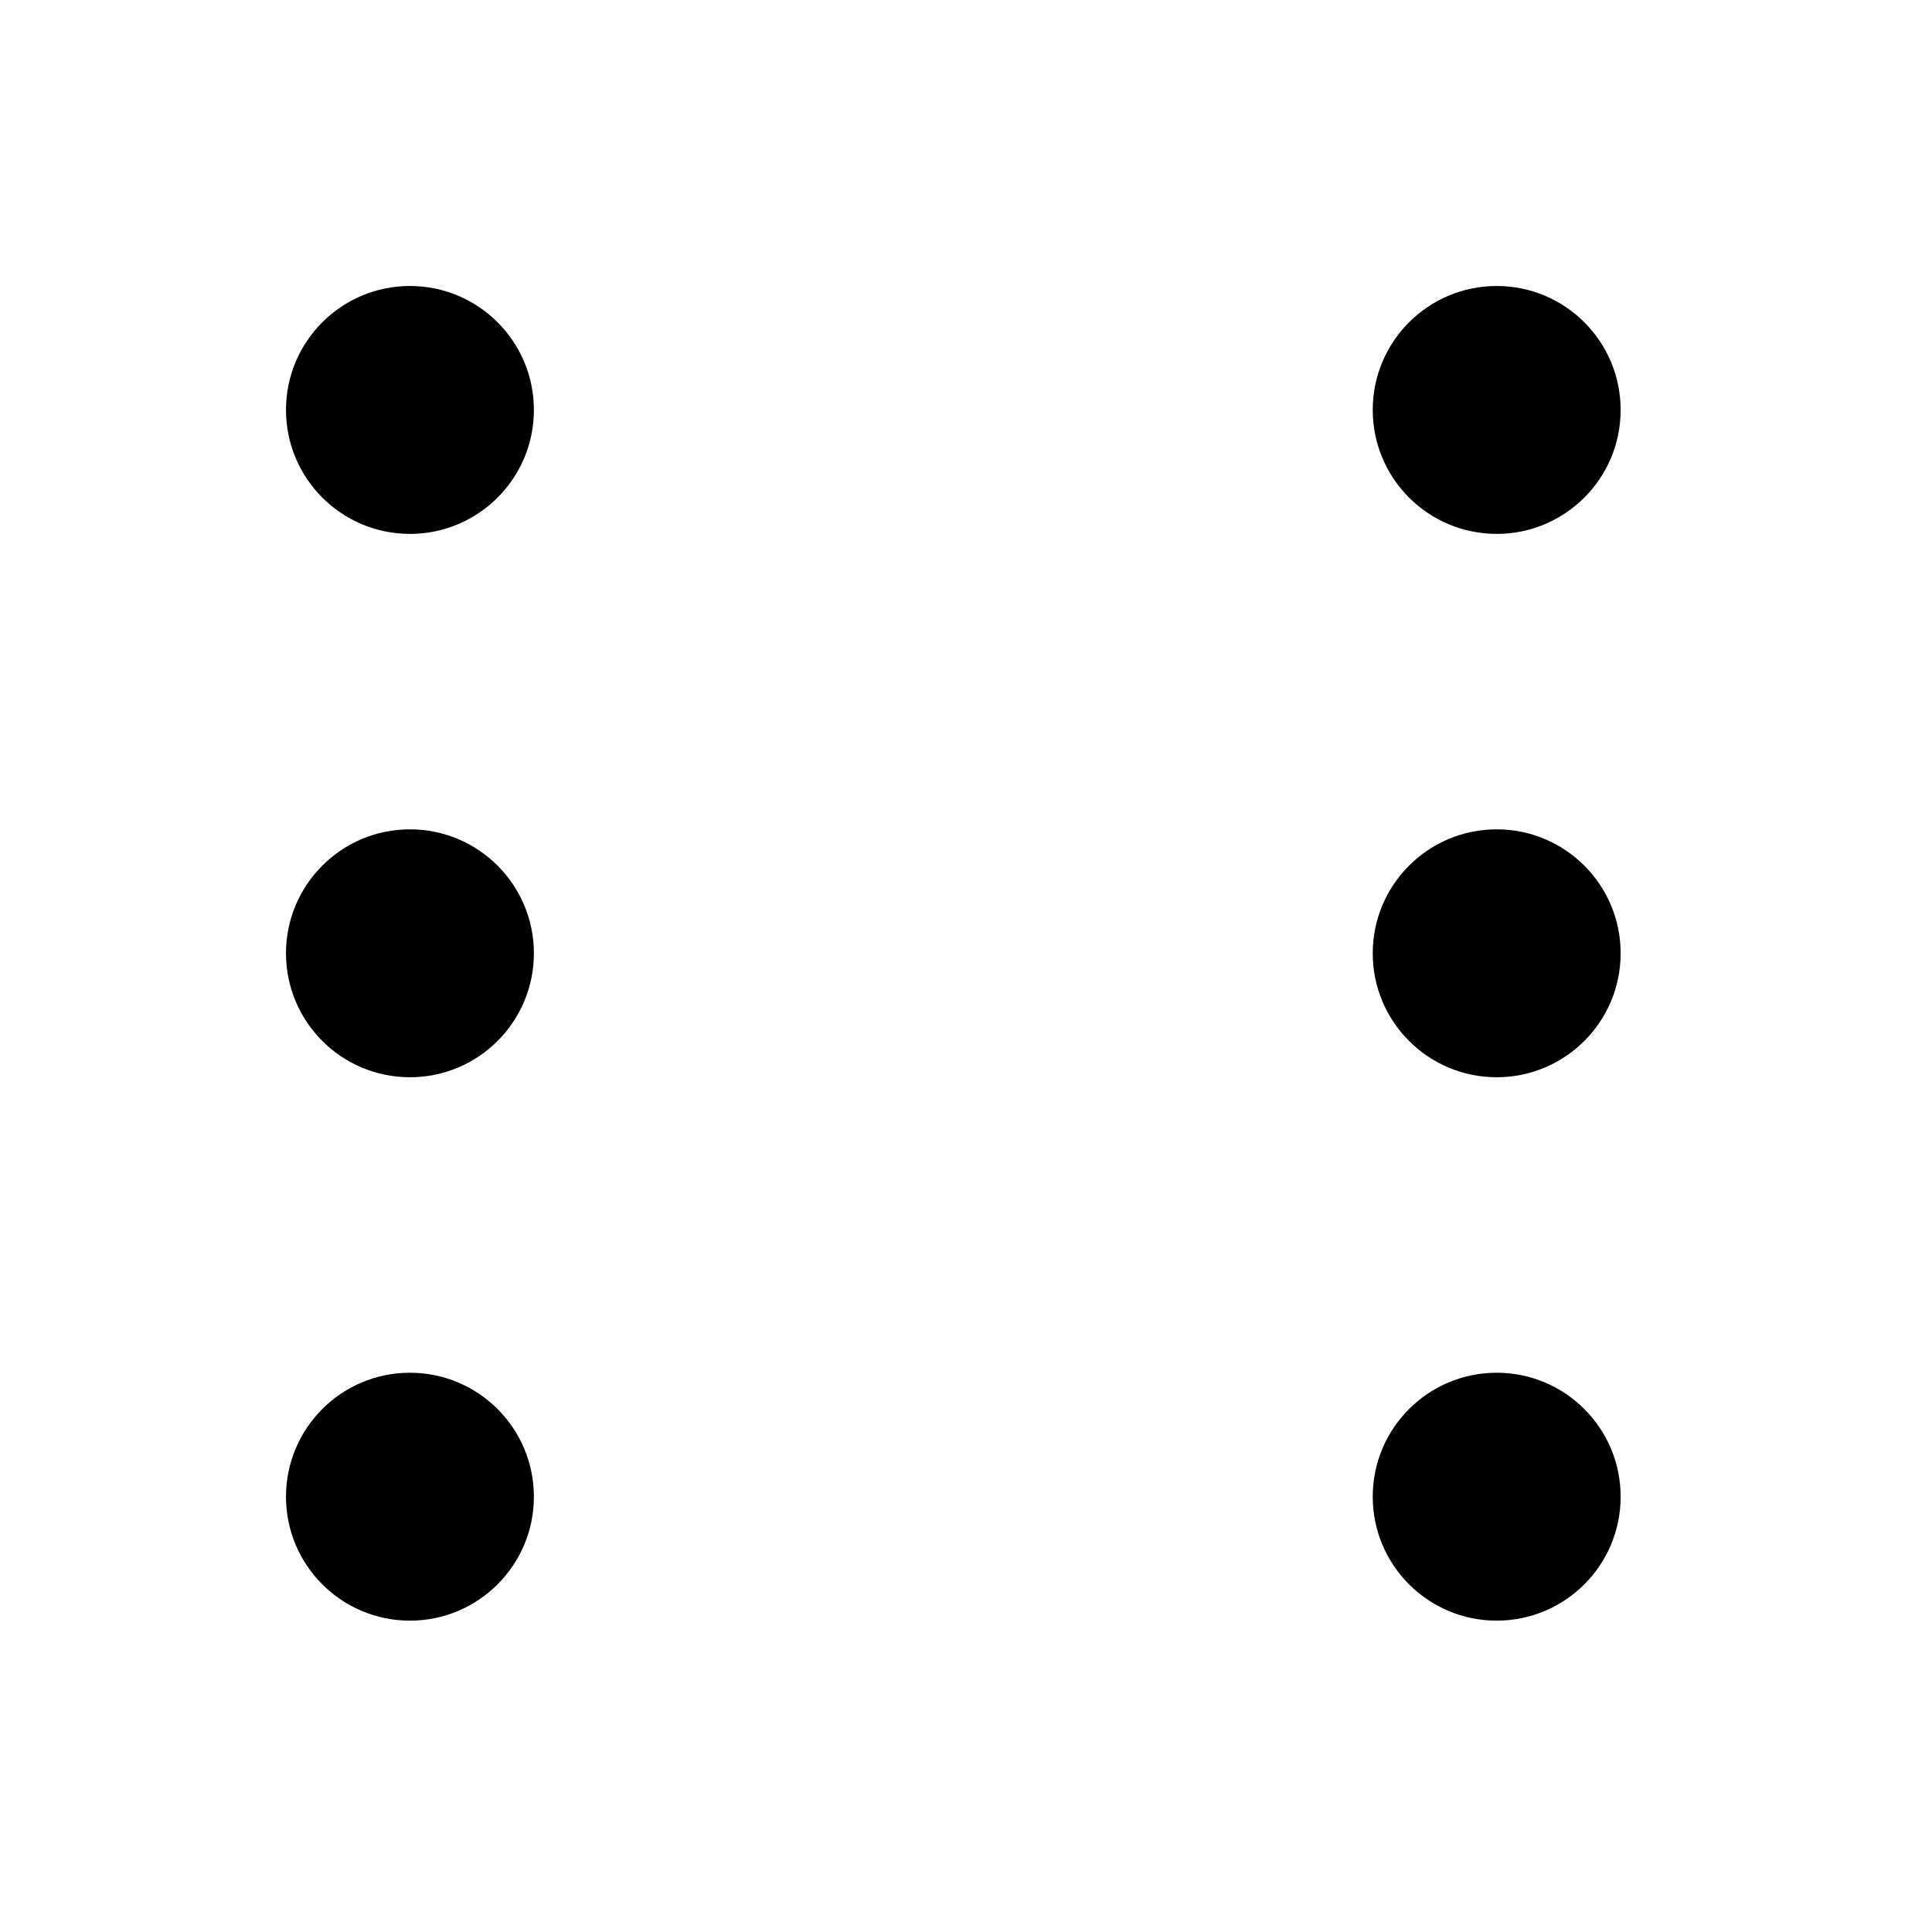 <?xml version="1.0" encoding="UTF-8" standalone="no"?><!DOCTYPE svg PUBLIC "-//W3C//DTD SVG 1.1//EN" "http://www.w3.org/Graphics/SVG/1.1/DTD/svg11.dtd"><svg width="100%" height="100%" viewBox="0 0 38 38" version="1.1" xmlns="http://www.w3.org/2000/svg" xmlns:xlink="http://www.w3.org/1999/xlink" xml:space="preserve" xmlns:serif="http://www.serif.com/" style="fill-rule:evenodd;clip-rule:evenodd;stroke-linejoin:round;stroke-miterlimit:2;"><rect id="face-6" x="-0" y="0" width="37.5" height="37.5" style="fill:none;"/><circle cx="8.063" cy="8.063" r="2.438"/><circle cx="29.438" cy="8.063" r="2.438"/><circle cx="8.063" cy="18.75" r="2.438"/><circle cx="29.438" cy="18.75" r="2.438"/><circle cx="29.438" cy="29.438" r="2.438"/><circle cx="8.063" cy="29.438" r="2.438"/></svg>